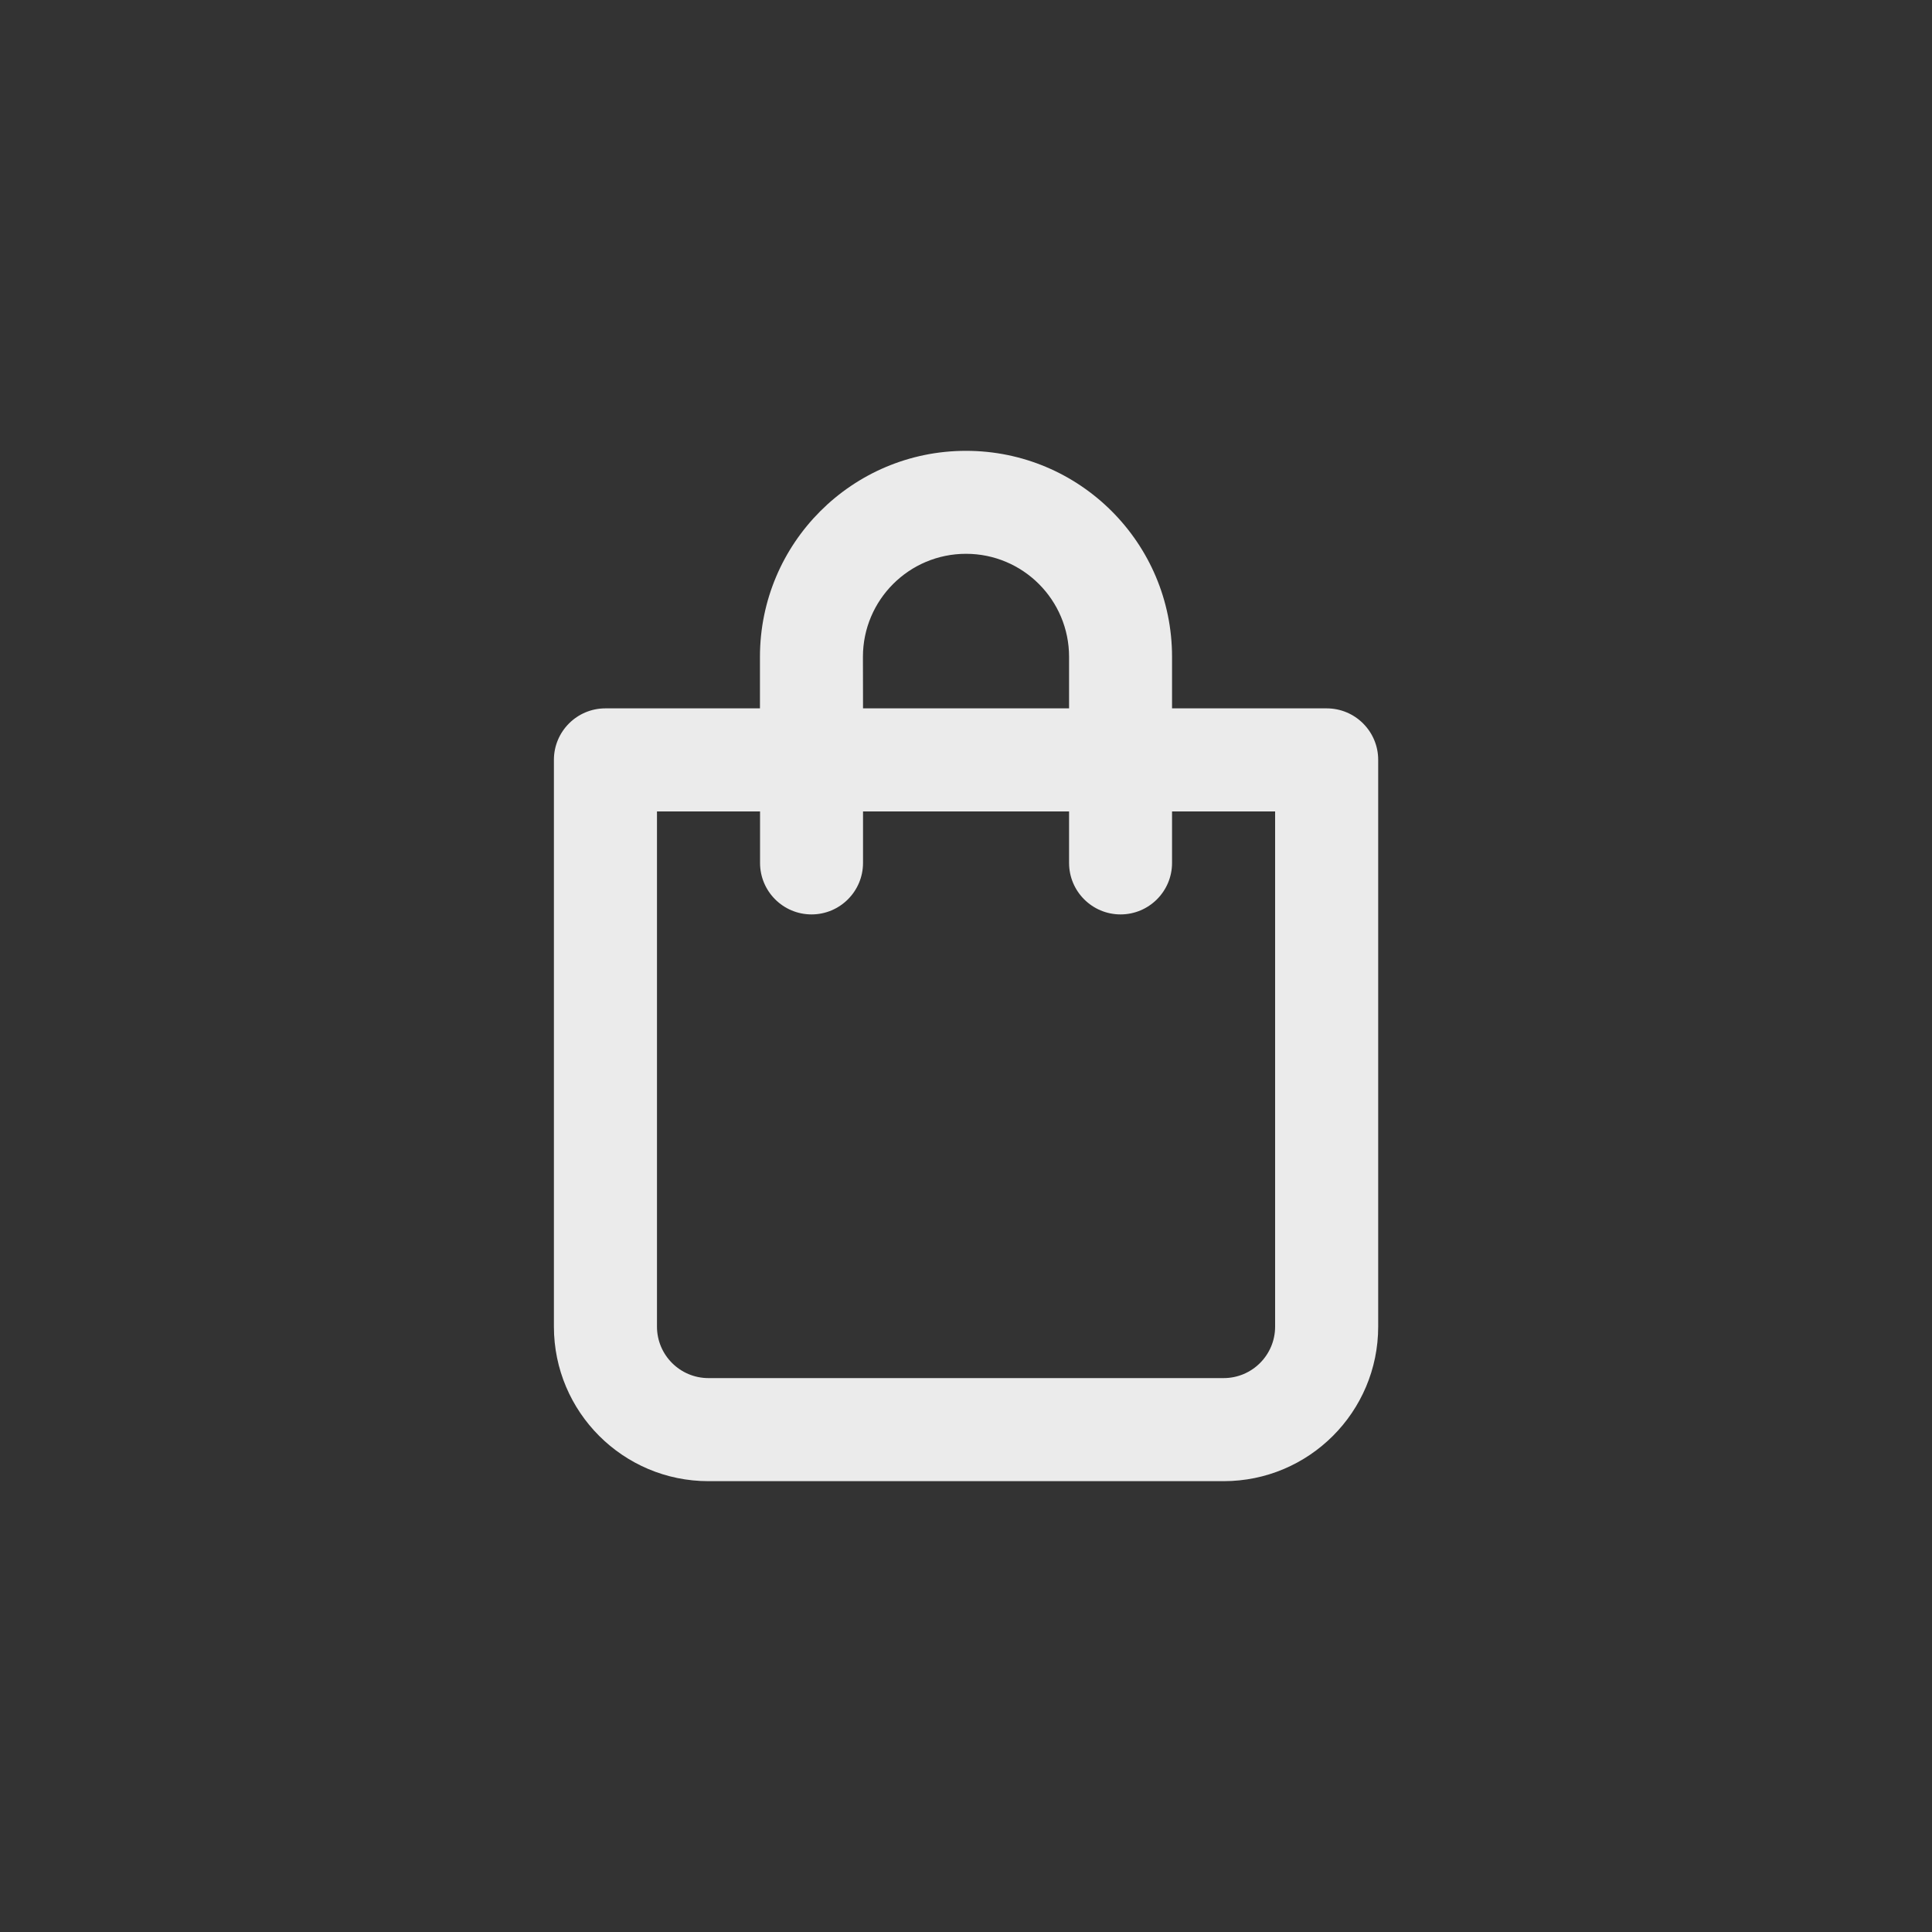 <!-- Generated by IcoMoon.io -->
<svg version="1.1" xmlns="http://www.w3.org/2000/svg" width="40" height="40" viewBox="0 0 40 40">
<rect x="0" y="0" width="40" height="40" fill="#333333" stroke="none"/>
<title>ul-shopping-bag</title>
<path fill="#ebebeb" d="M27.466 14.666h-3.2v-1.066c0-2.357-1.91-4.266-4.266-4.266s-4.266 1.91-4.266 4.266v0 1.066h-3.2c-0.589 0-1.066 0.478-1.066 1.066v0 11.734c0 1.767 1.433 3.2 3.2 3.2v0h10.666c1.767 0 3.2-1.433 3.2-3.2v0-11.734c0-0.589-0.478-1.066-1.066-1.066v0zM17.866 13.6c0-1.178 0.955-2.134 2.134-2.134s2.134 0.955 2.134 2.134v0 1.066h-4.266zM26.4 27.466c0 0.589-0.478 1.066-1.066 1.066v0h-10.666c-0.589 0-1.066-0.478-1.066-1.066v0-10.666h2.134v1.066c0 0.589 0.478 1.066 1.066 1.066s1.066-0.478 1.066-1.066v0-1.066h4.266v1.066c0 0.589 0.478 1.066 1.066 1.066s1.066-0.478 1.066-1.066v0-1.066h2.134z"></path>
</svg>
